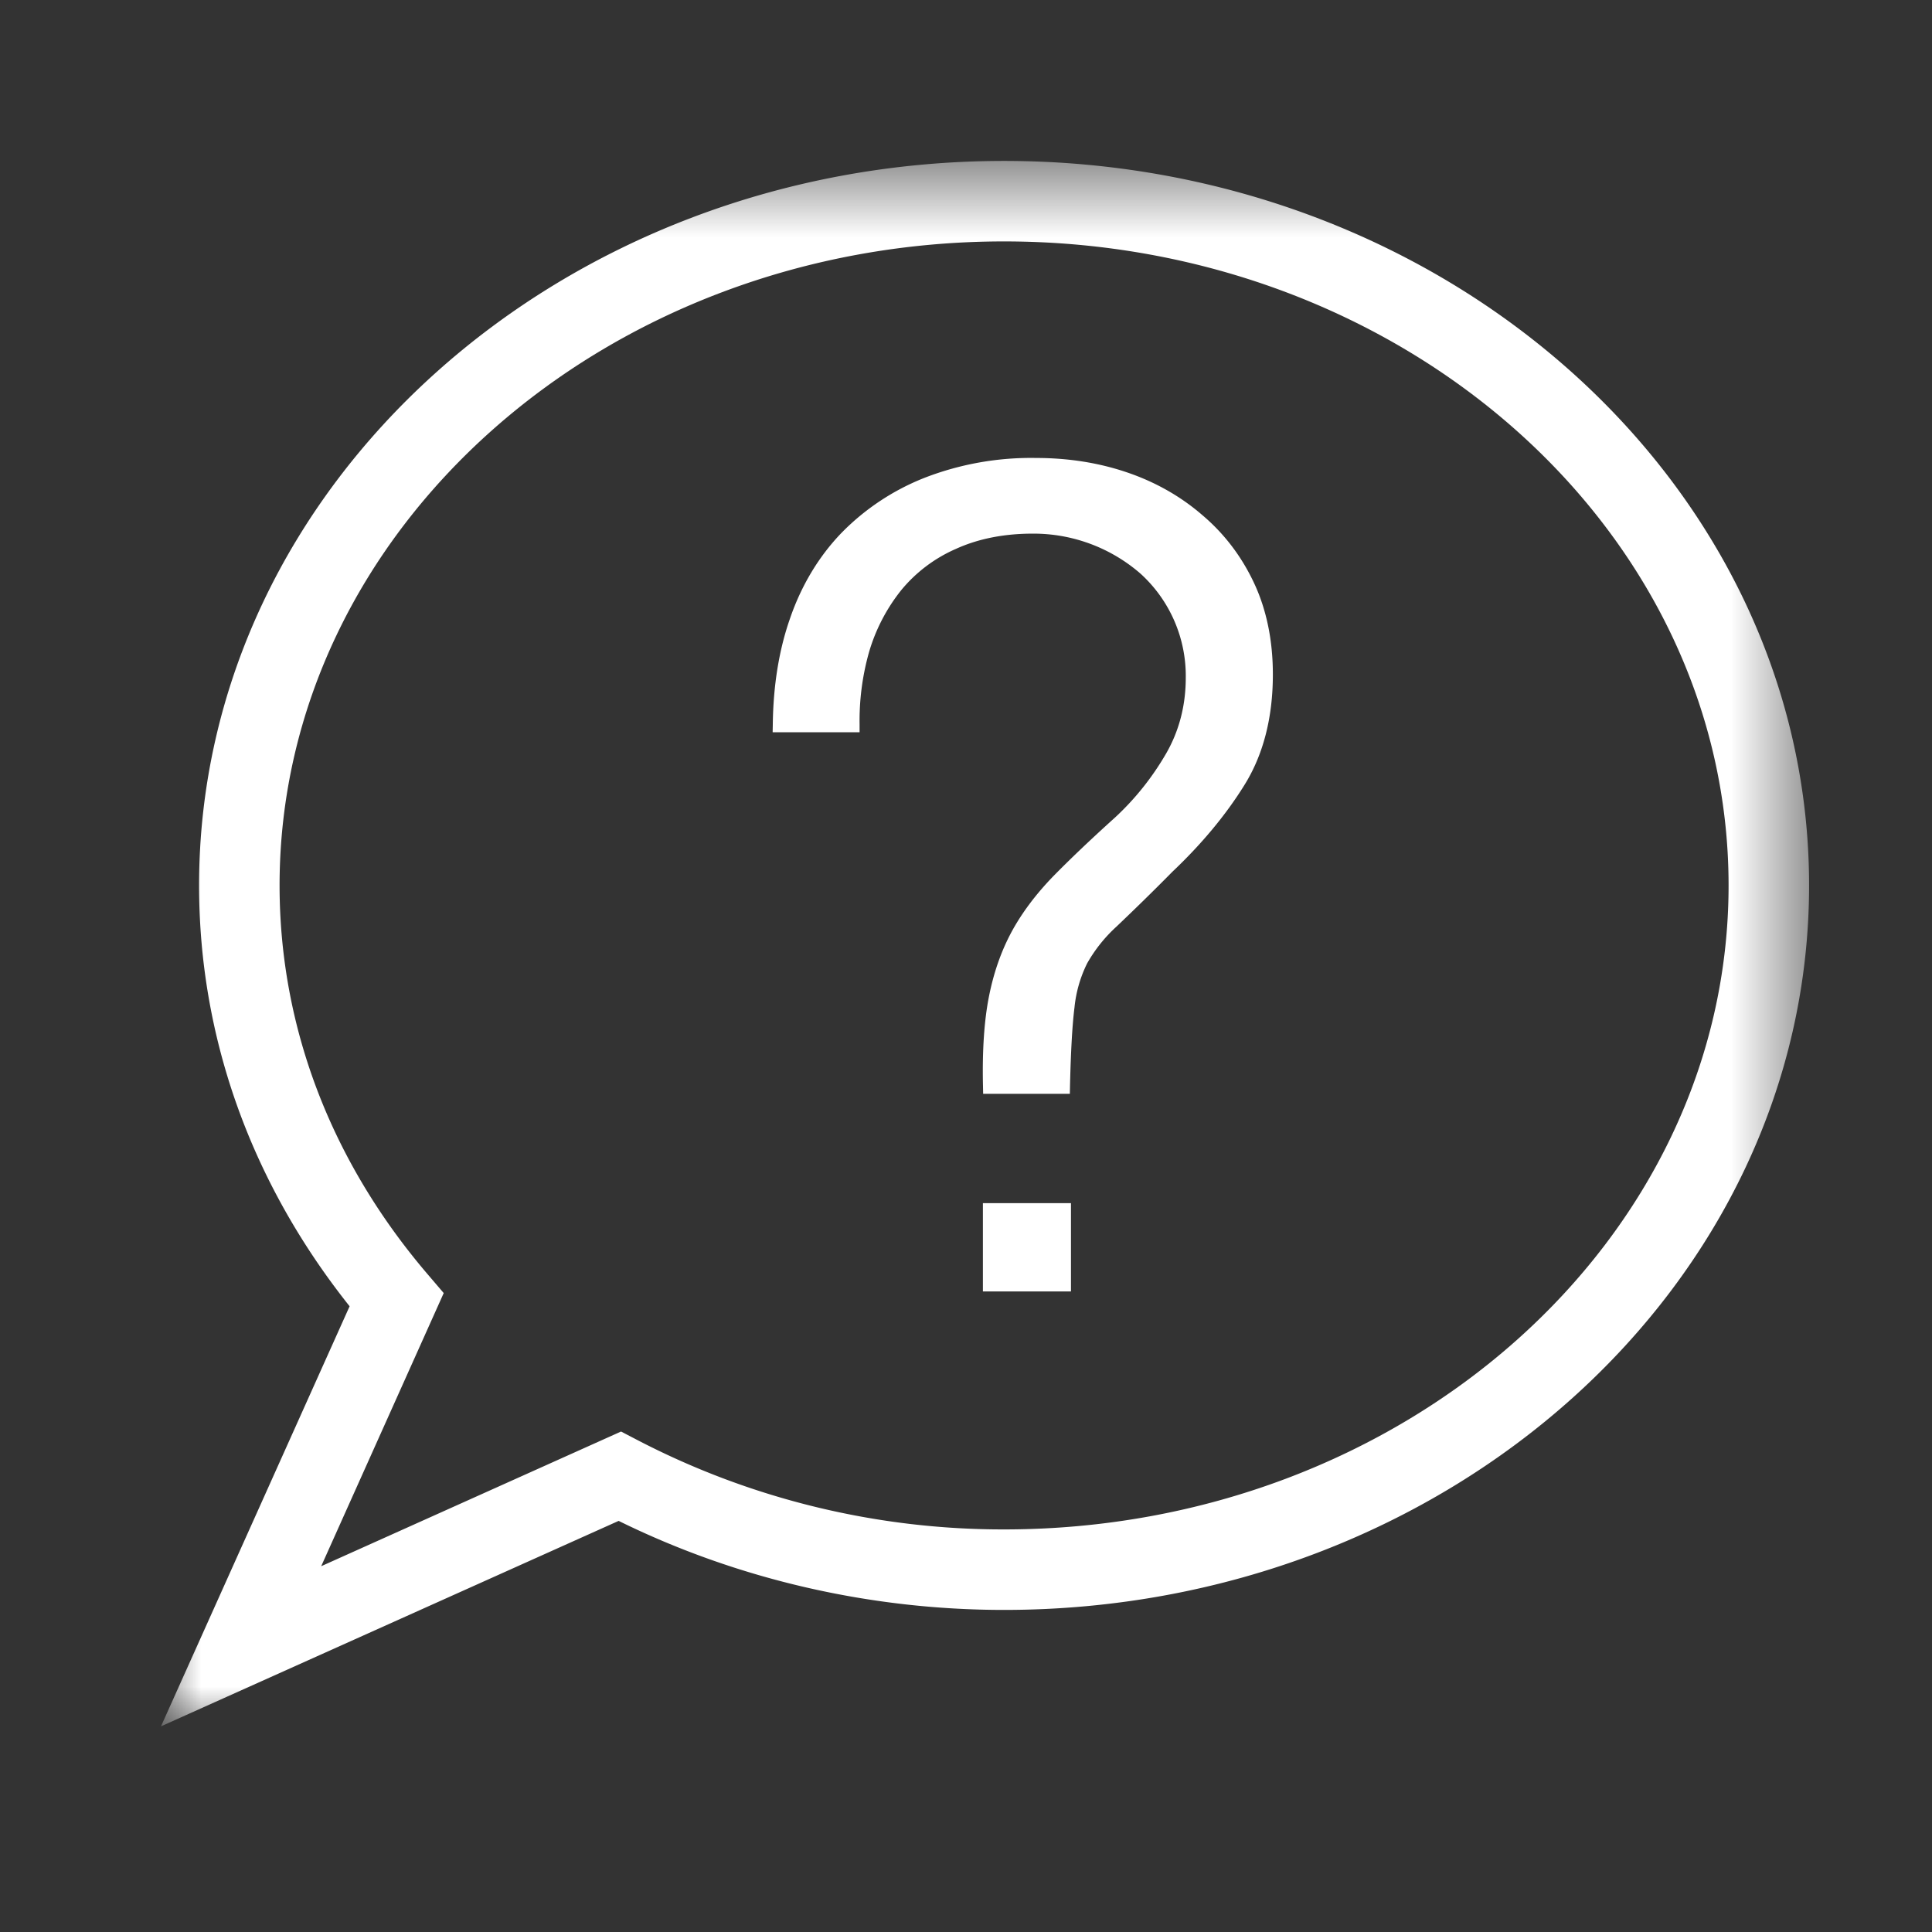 <svg xmlns="http://www.w3.org/2000/svg" xmlns:xlink="http://www.w3.org/1999/xlink" width="24" height="24"><rect width="100%" height="100%" fill="#333333" stroke="none"/><defs><path id="a" d="M0 .555h20.473v19.444H0z"/><path id="c" d="M0 20.445h20.473V1H0z"/></defs><g fill="#fff" fill-rule="evenodd" transform="translate(2 1)"><g transform="translate(0 .445)"><mask id="b"><use xlink:href="#a"/></mask><path d="M10.473 1.554c-4.963 0-9 3.59-9 8 0 1.75.634 3.418 1.834 4.824l.205.24-1.522 3.393 3.725-1.673.215.112a9.843 9.843 0 0 0 4.543 1.104c4.963 0 9-3.589 9-8 0-4.41-4.037-8-9-8ZM0 20l2.343-5.218C1.119 13.244.473 11.444.473 9.554c0-4.963 4.485-9 10-9 5.514 0 10 4.037 10 9s-4.486 9-10 9c-1.668 0-3.318-.382-4.788-1.106L0 20Z" mask="url(#b)"/></g><mask id="d"><use xlink:href="#c"/></mask><path d="M10.21 15.043h1.094v-1.097H10.21zM11.29 12.588h-1.077l-.002-.098c-.01-.438.015-.808.072-1.1.058-.3.153-.572.282-.812.128-.237.303-.47.52-.694.212-.216.464-.456.77-.732.25-.232.461-.498.63-.79.162-.28.245-.598.245-.942a1.717 1.717 0 0 0-.56-1.292 2.025 2.025 0 0 0-1.341-.499c-.358 0-.679.064-.953.189a1.822 1.822 0 0 0-.678.51 2.236 2.236 0 0 0-.402.771 3.128 3.128 0 0 0-.118.897v.1h-1.08l.002-.101c.006-.48.077-.918.21-1.301.142-.418.36-.78.643-1.074a2.965 2.965 0 0 1 1.036-.686 3.657 3.657 0 0 1 1.381-.245c.401 0 .782.06 1.133.18.353.12.668.3.933.53.272.23.488.514.642.843.155.33.234.713.234 1.136 0 .538-.12 1.004-.359 1.383-.23.369-.53.728-.89 1.069-.26.264-.502.498-.693.68a1.844 1.844 0 0 0-.365.457 1.583 1.583 0 0 0-.157.545c-.028.223-.046.551-.056.977l-.002.098Z" mask="url(#d)"/></g></svg>